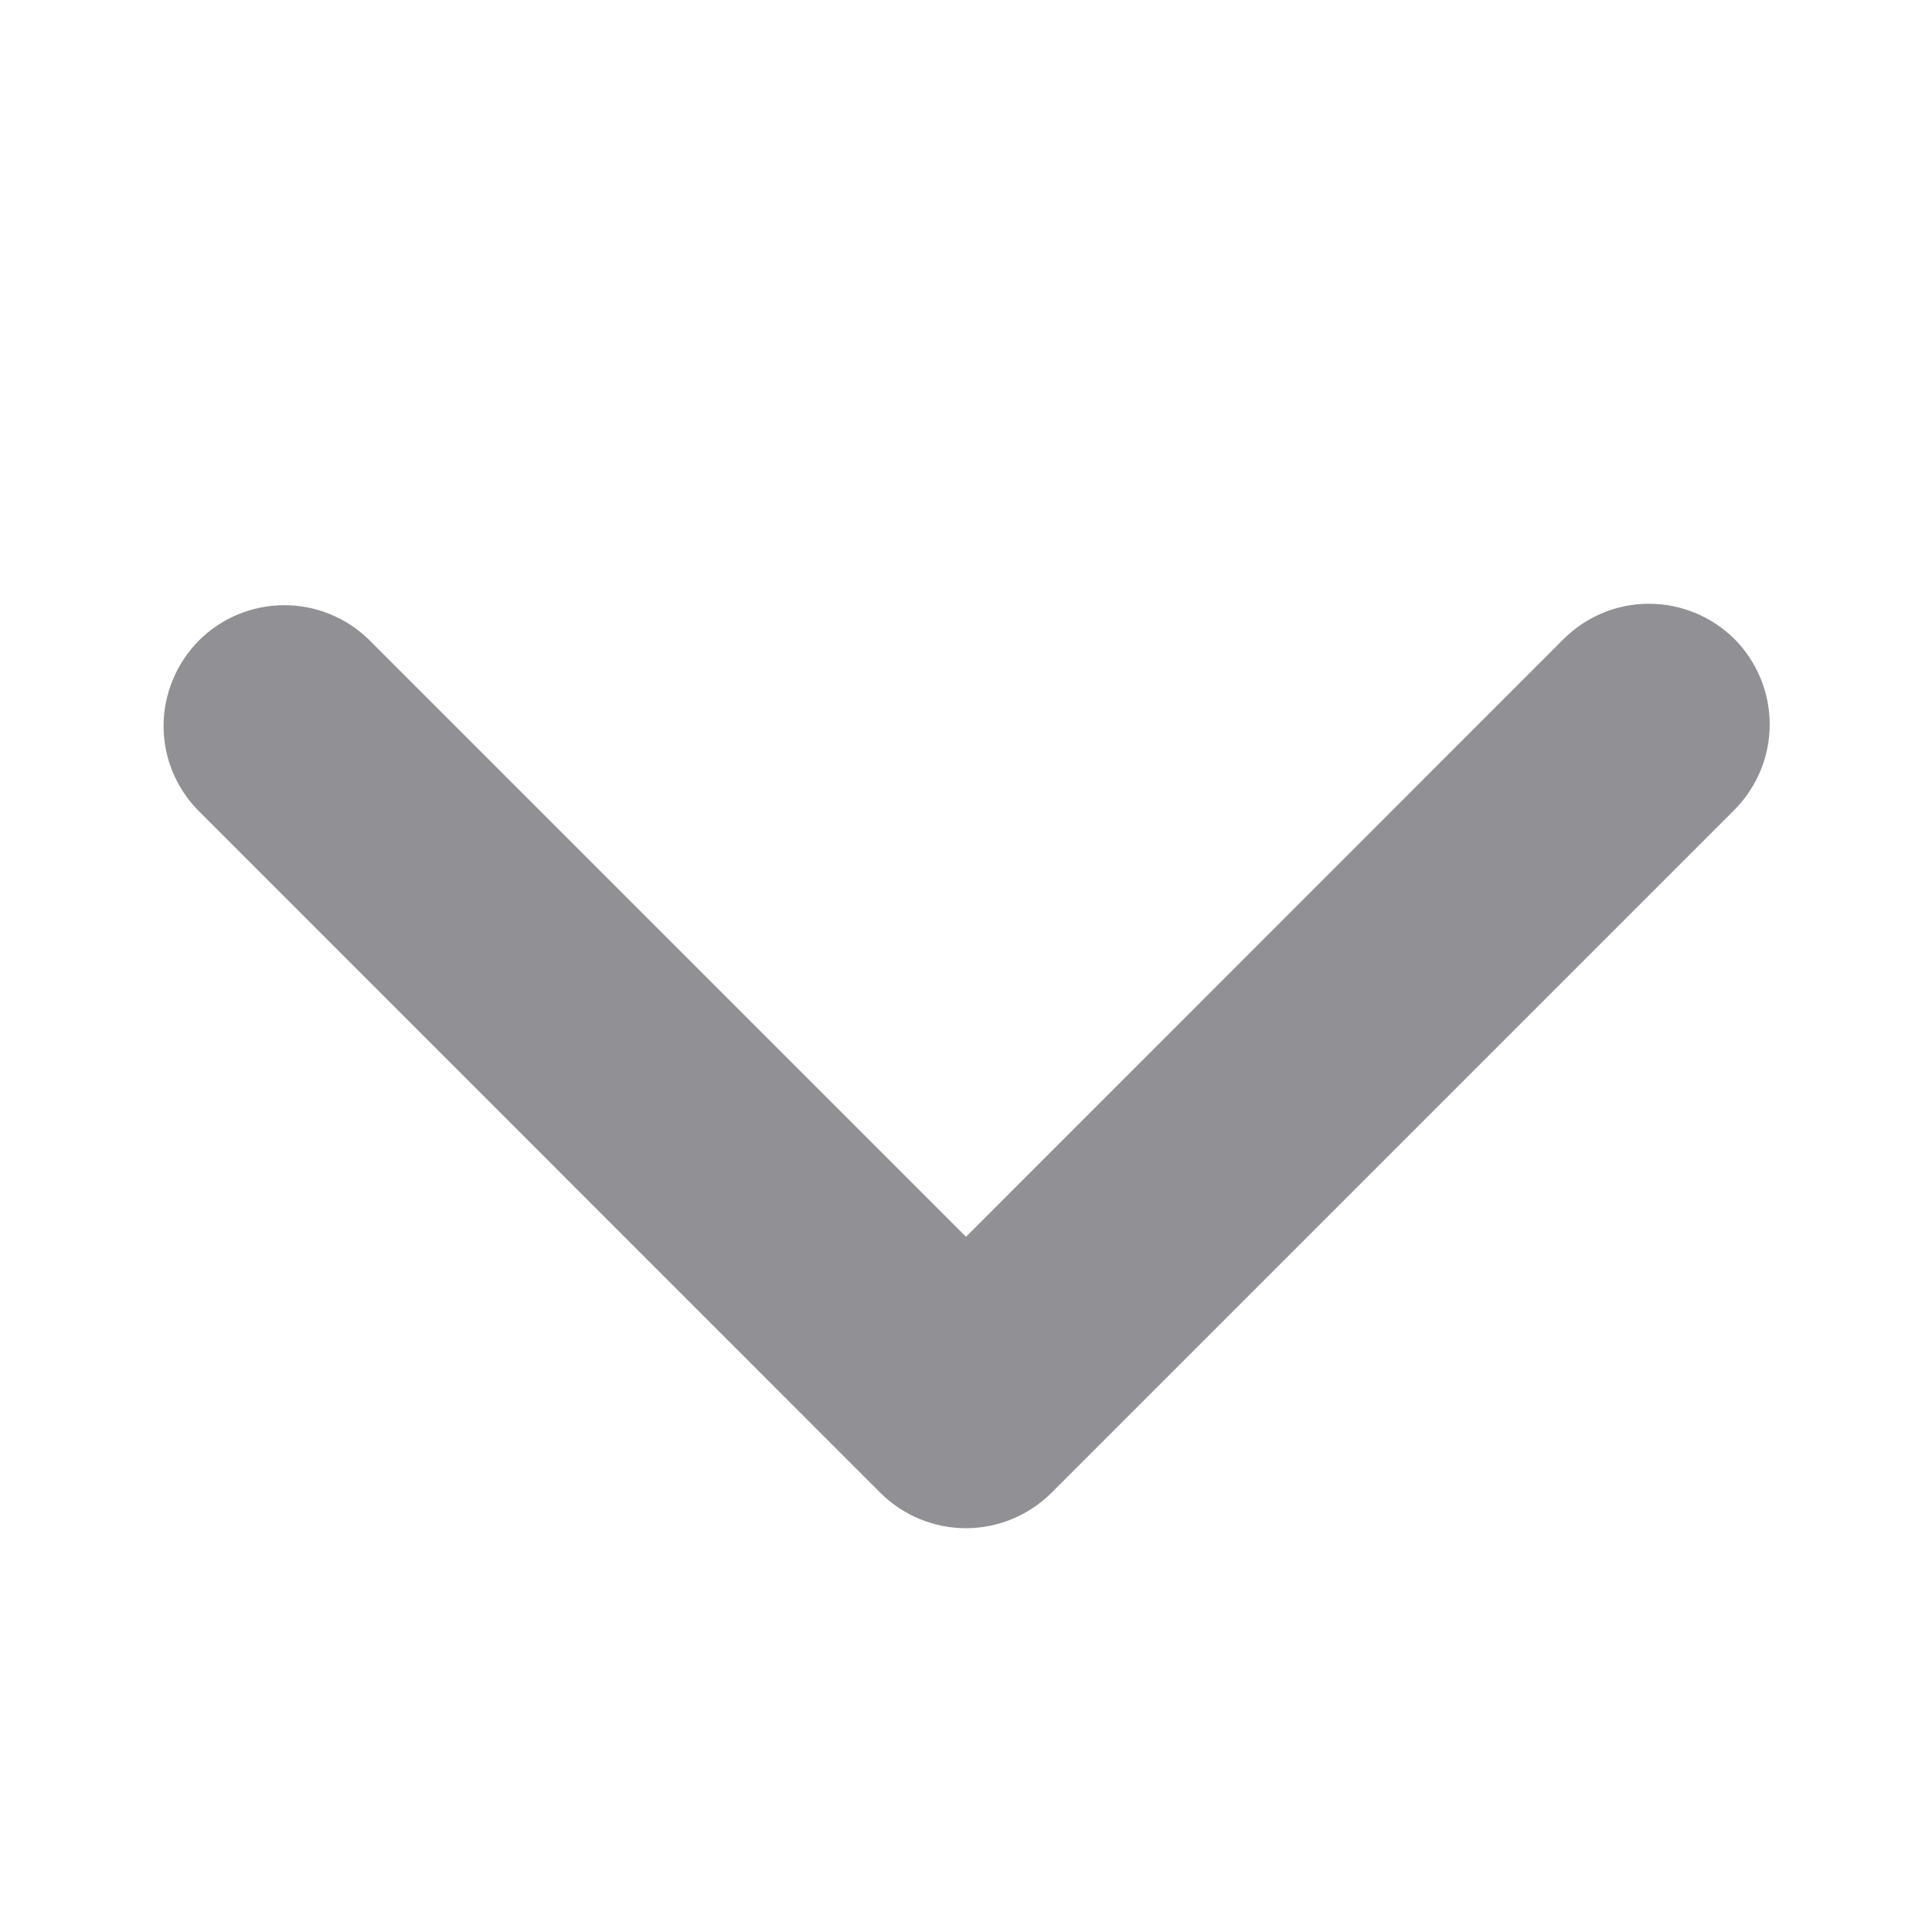 <svg xmlns="http://www.w3.org/2000/svg" width="12" height="12" viewBox="0 0 12 12" fill="none"><path d="M10.773 3.969C10.632 3.829 10.441 3.75 10.242 3.75C10.043 3.75 9.853 3.829 9.712 3.969L6 7.682L2.287 3.969C2.146 3.833 1.956 3.757 1.76 3.759C1.563 3.761 1.375 3.839 1.236 3.978C1.097 4.118 1.018 4.306 1.016 4.502C1.014 4.699 1.09 4.888 1.227 5.03L5.469 9.273C5.61 9.413 5.801 9.492 6 9.492C6.198 9.492 6.389 9.413 6.53 9.273L10.773 5.03C10.913 4.889 10.992 4.698 10.992 4.5C10.992 4.301 10.913 4.11 10.773 3.969Z" fill="#919094"></path></svg>